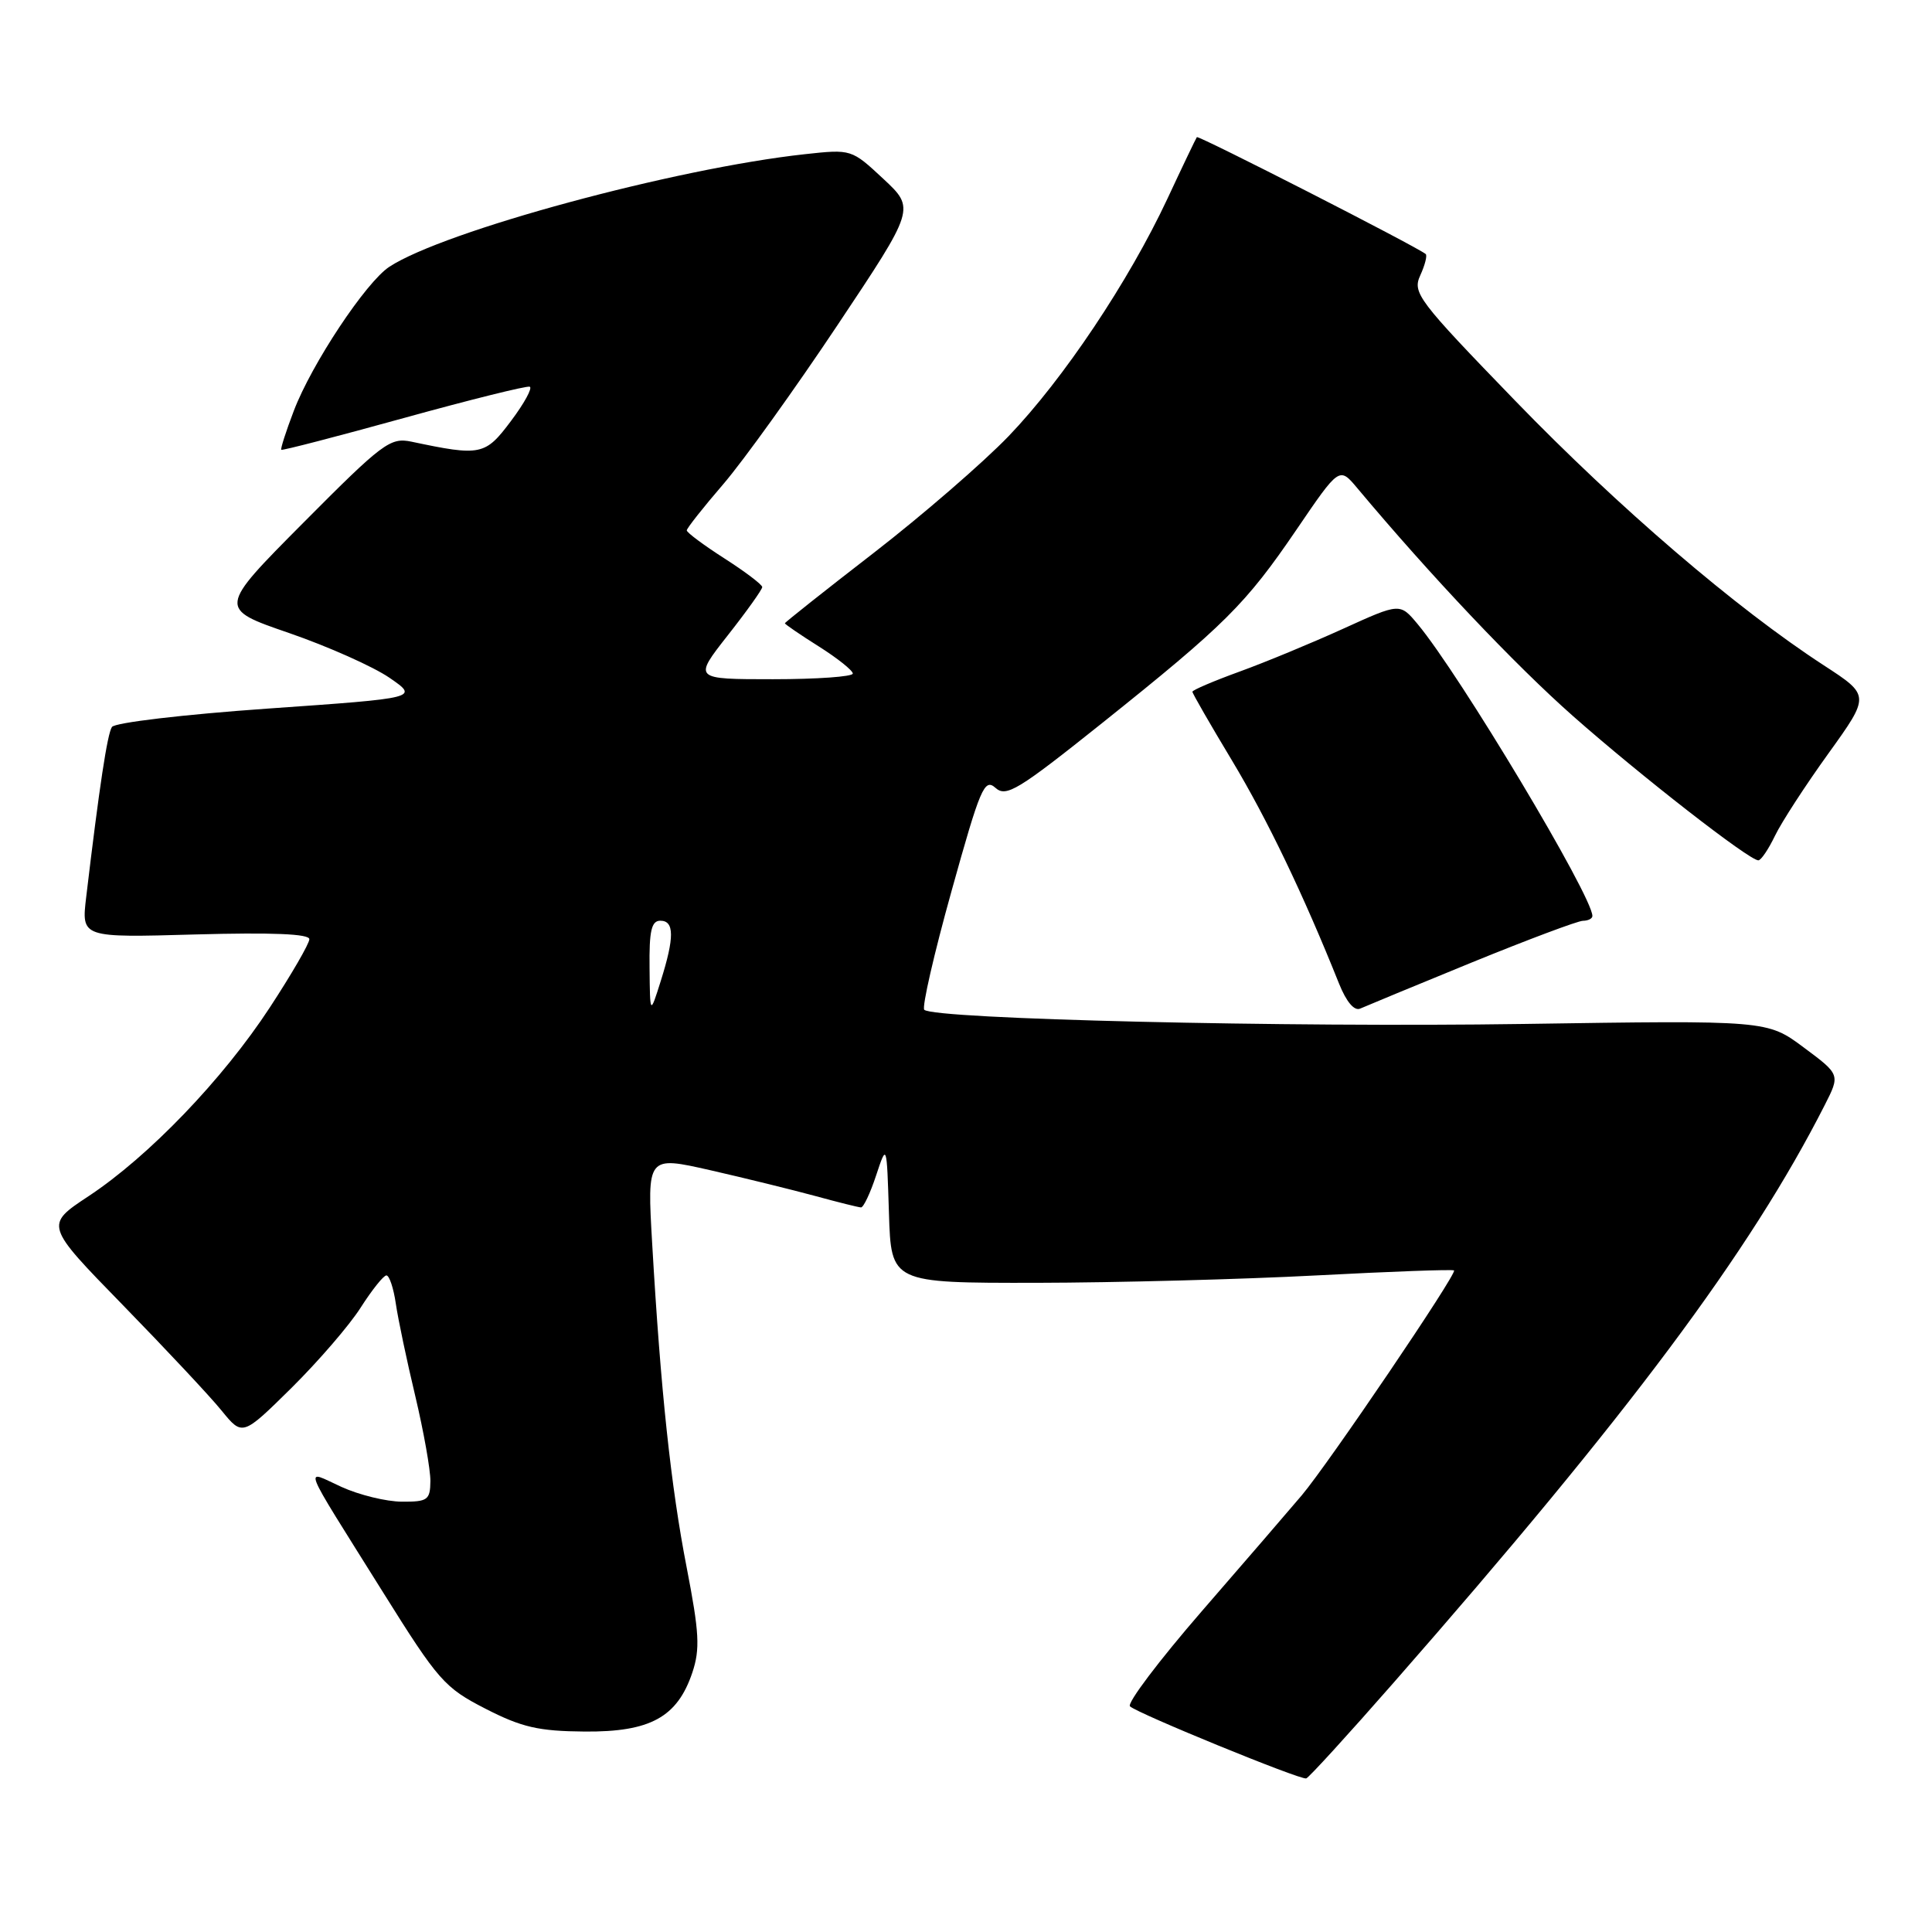 <?xml version="1.0" encoding="UTF-8" standalone="no"?>
<!DOCTYPE svg PUBLIC "-//W3C//DTD SVG 1.1//EN" "http://www.w3.org/Graphics/SVG/1.1/DTD/svg11.dtd" >
<svg xmlns="http://www.w3.org/2000/svg" xmlns:xlink="http://www.w3.org/1999/xlink" version="1.1" viewBox="0 0 256 256">
 <g >
 <path fill="currentColor"
d=" M 184.63 223.00 C 215.83 187.41 231.89 165.90 241.78 146.44 C 243.84 142.39 243.84 142.39 239.00 138.79 C 234.16 135.19 234.16 135.19 201.83 135.68 C 170.53 136.15 123.71 135.04 122.47 133.80 C 122.14 133.47 123.76 126.39 126.08 118.08 C 129.89 104.39 130.44 103.09 131.90 104.39 C 133.32 105.67 134.88 104.72 146.00 95.84 C 162.35 82.77 165.04 80.09 171.80 70.17 C 177.47 61.84 177.47 61.84 179.84 64.67 C 189.56 76.28 200.78 88.13 208.45 94.90 C 217.48 102.87 231.78 114.00 232.99 114.00 C 233.34 114.00 234.33 112.54 235.19 110.75 C 236.05 108.96 239.24 104.05 242.28 99.83 C 247.80 92.15 247.80 92.15 241.65 88.15 C 230.04 80.60 214.47 67.25 200.78 53.11 C 187.85 39.75 187.13 38.80 188.20 36.47 C 188.82 35.11 189.14 33.84 188.91 33.66 C 187.64 32.63 158.78 17.90 158.59 18.17 C 158.46 18.35 156.70 22.02 154.69 26.33 C 149.57 37.27 140.89 50.25 133.65 57.79 C 130.27 61.30 122.22 68.27 115.76 73.27 C 109.29 78.27 104.00 82.47 104.00 82.59 C 104.00 82.71 106.02 84.10 108.50 85.66 C 110.97 87.22 113.00 88.84 113.00 89.25 C 113.00 89.66 108.25 90.00 102.43 90.00 C 91.87 90.00 91.87 90.00 96.43 84.19 C 98.95 80.99 101.00 78.11 101.00 77.79 C 101.00 77.47 98.75 75.76 96.00 74.00 C 93.25 72.24 91.00 70.56 91.00 70.28 C 91.00 70.00 93.18 67.24 95.85 64.14 C 98.51 61.04 105.32 51.56 110.98 43.07 C 121.27 27.64 121.27 27.64 117.05 23.70 C 112.83 19.77 112.81 19.76 106.66 20.43 C 89.44 22.31 58.84 30.60 51.59 35.35 C 48.49 37.38 41.29 48.23 38.93 54.44 C 37.89 57.16 37.15 59.48 37.27 59.60 C 37.40 59.72 44.69 57.83 53.47 55.40 C 62.26 52.97 69.78 51.10 70.19 51.24 C 70.59 51.38 69.48 53.43 67.71 55.78 C 64.29 60.35 63.72 60.47 54.50 58.52 C 51.71 57.94 50.69 58.70 40.20 69.26 C 28.89 80.64 28.89 80.64 38.31 83.88 C 43.49 85.67 49.47 88.34 51.61 89.81 C 55.50 92.49 55.50 92.49 35.50 93.89 C 24.37 94.67 15.20 95.75 14.83 96.33 C 14.22 97.27 13.17 104.16 11.42 118.88 C 10.78 124.25 10.78 124.25 25.89 123.82 C 36.07 123.54 41.00 123.74 40.99 124.45 C 40.99 125.03 38.63 129.10 35.75 133.50 C 29.52 143.02 19.70 153.24 11.72 158.51 C 5.94 162.33 5.94 162.33 16.26 172.91 C 21.94 178.74 27.84 185.03 29.36 186.91 C 32.13 190.31 32.13 190.31 38.62 183.91 C 42.18 180.38 46.32 175.59 47.80 173.25 C 49.29 170.92 50.82 169.00 51.20 169.00 C 51.59 169.00 52.15 170.69 52.45 172.75 C 52.75 174.81 53.91 180.32 55.03 185.00 C 56.14 189.68 57.04 194.74 57.03 196.25 C 57.00 198.76 56.67 199.00 53.25 198.98 C 51.19 198.97 47.58 198.09 45.24 197.02 C 40.25 194.76 39.63 193.20 50.75 210.98 C 58.08 222.71 58.91 223.64 64.34 226.42 C 69.14 228.88 71.37 229.39 77.48 229.44 C 86.16 229.51 89.75 227.54 91.74 221.62 C 92.78 218.50 92.66 216.33 90.99 207.71 C 88.90 196.98 87.54 184.25 86.42 164.83 C 85.74 153.16 85.74 153.16 94.12 155.06 C 98.73 156.11 104.97 157.65 108.00 158.47 C 111.03 159.30 113.77 159.98 114.09 159.99 C 114.42 159.99 115.32 158.09 116.09 155.75 C 117.50 151.50 117.50 151.50 117.79 160.75 C 118.08 170.00 118.08 170.00 137.29 169.98 C 147.85 169.96 164.57 169.52 174.44 169.00 C 184.31 168.48 192.51 168.18 192.67 168.34 C 193.09 168.76 176.04 193.93 172.48 198.15 C 170.84 200.09 164.88 207.00 159.23 213.51 C 153.58 220.03 149.30 225.69 149.73 226.10 C 150.70 227.03 172.29 235.87 173.08 235.65 C 173.41 235.57 178.60 229.88 184.63 223.00 Z  M 195.00 127.54 C 202.43 124.51 209.06 122.02 209.75 122.01 C 210.44 122.00 211.00 121.72 211.00 121.37 C 211.00 118.74 193.42 89.37 187.84 82.69 C 185.50 79.89 185.50 79.89 178.00 83.30 C 173.87 85.18 167.69 87.74 164.25 88.99 C 160.81 90.24 158.00 91.44 158.00 91.66 C 158.00 91.88 160.36 95.98 163.25 100.78 C 167.91 108.54 172.71 118.53 177.44 130.36 C 178.41 132.77 179.46 134.00 180.24 133.64 C 180.94 133.33 187.57 130.58 195.00 127.54 Z  M 86.07 128.25 C 86.01 123.33 86.32 122.00 87.50 122.00 C 89.36 122.00 89.38 124.20 87.55 130.00 C 86.13 134.50 86.13 134.50 86.07 128.25 Z "/>
</g>
</svg>